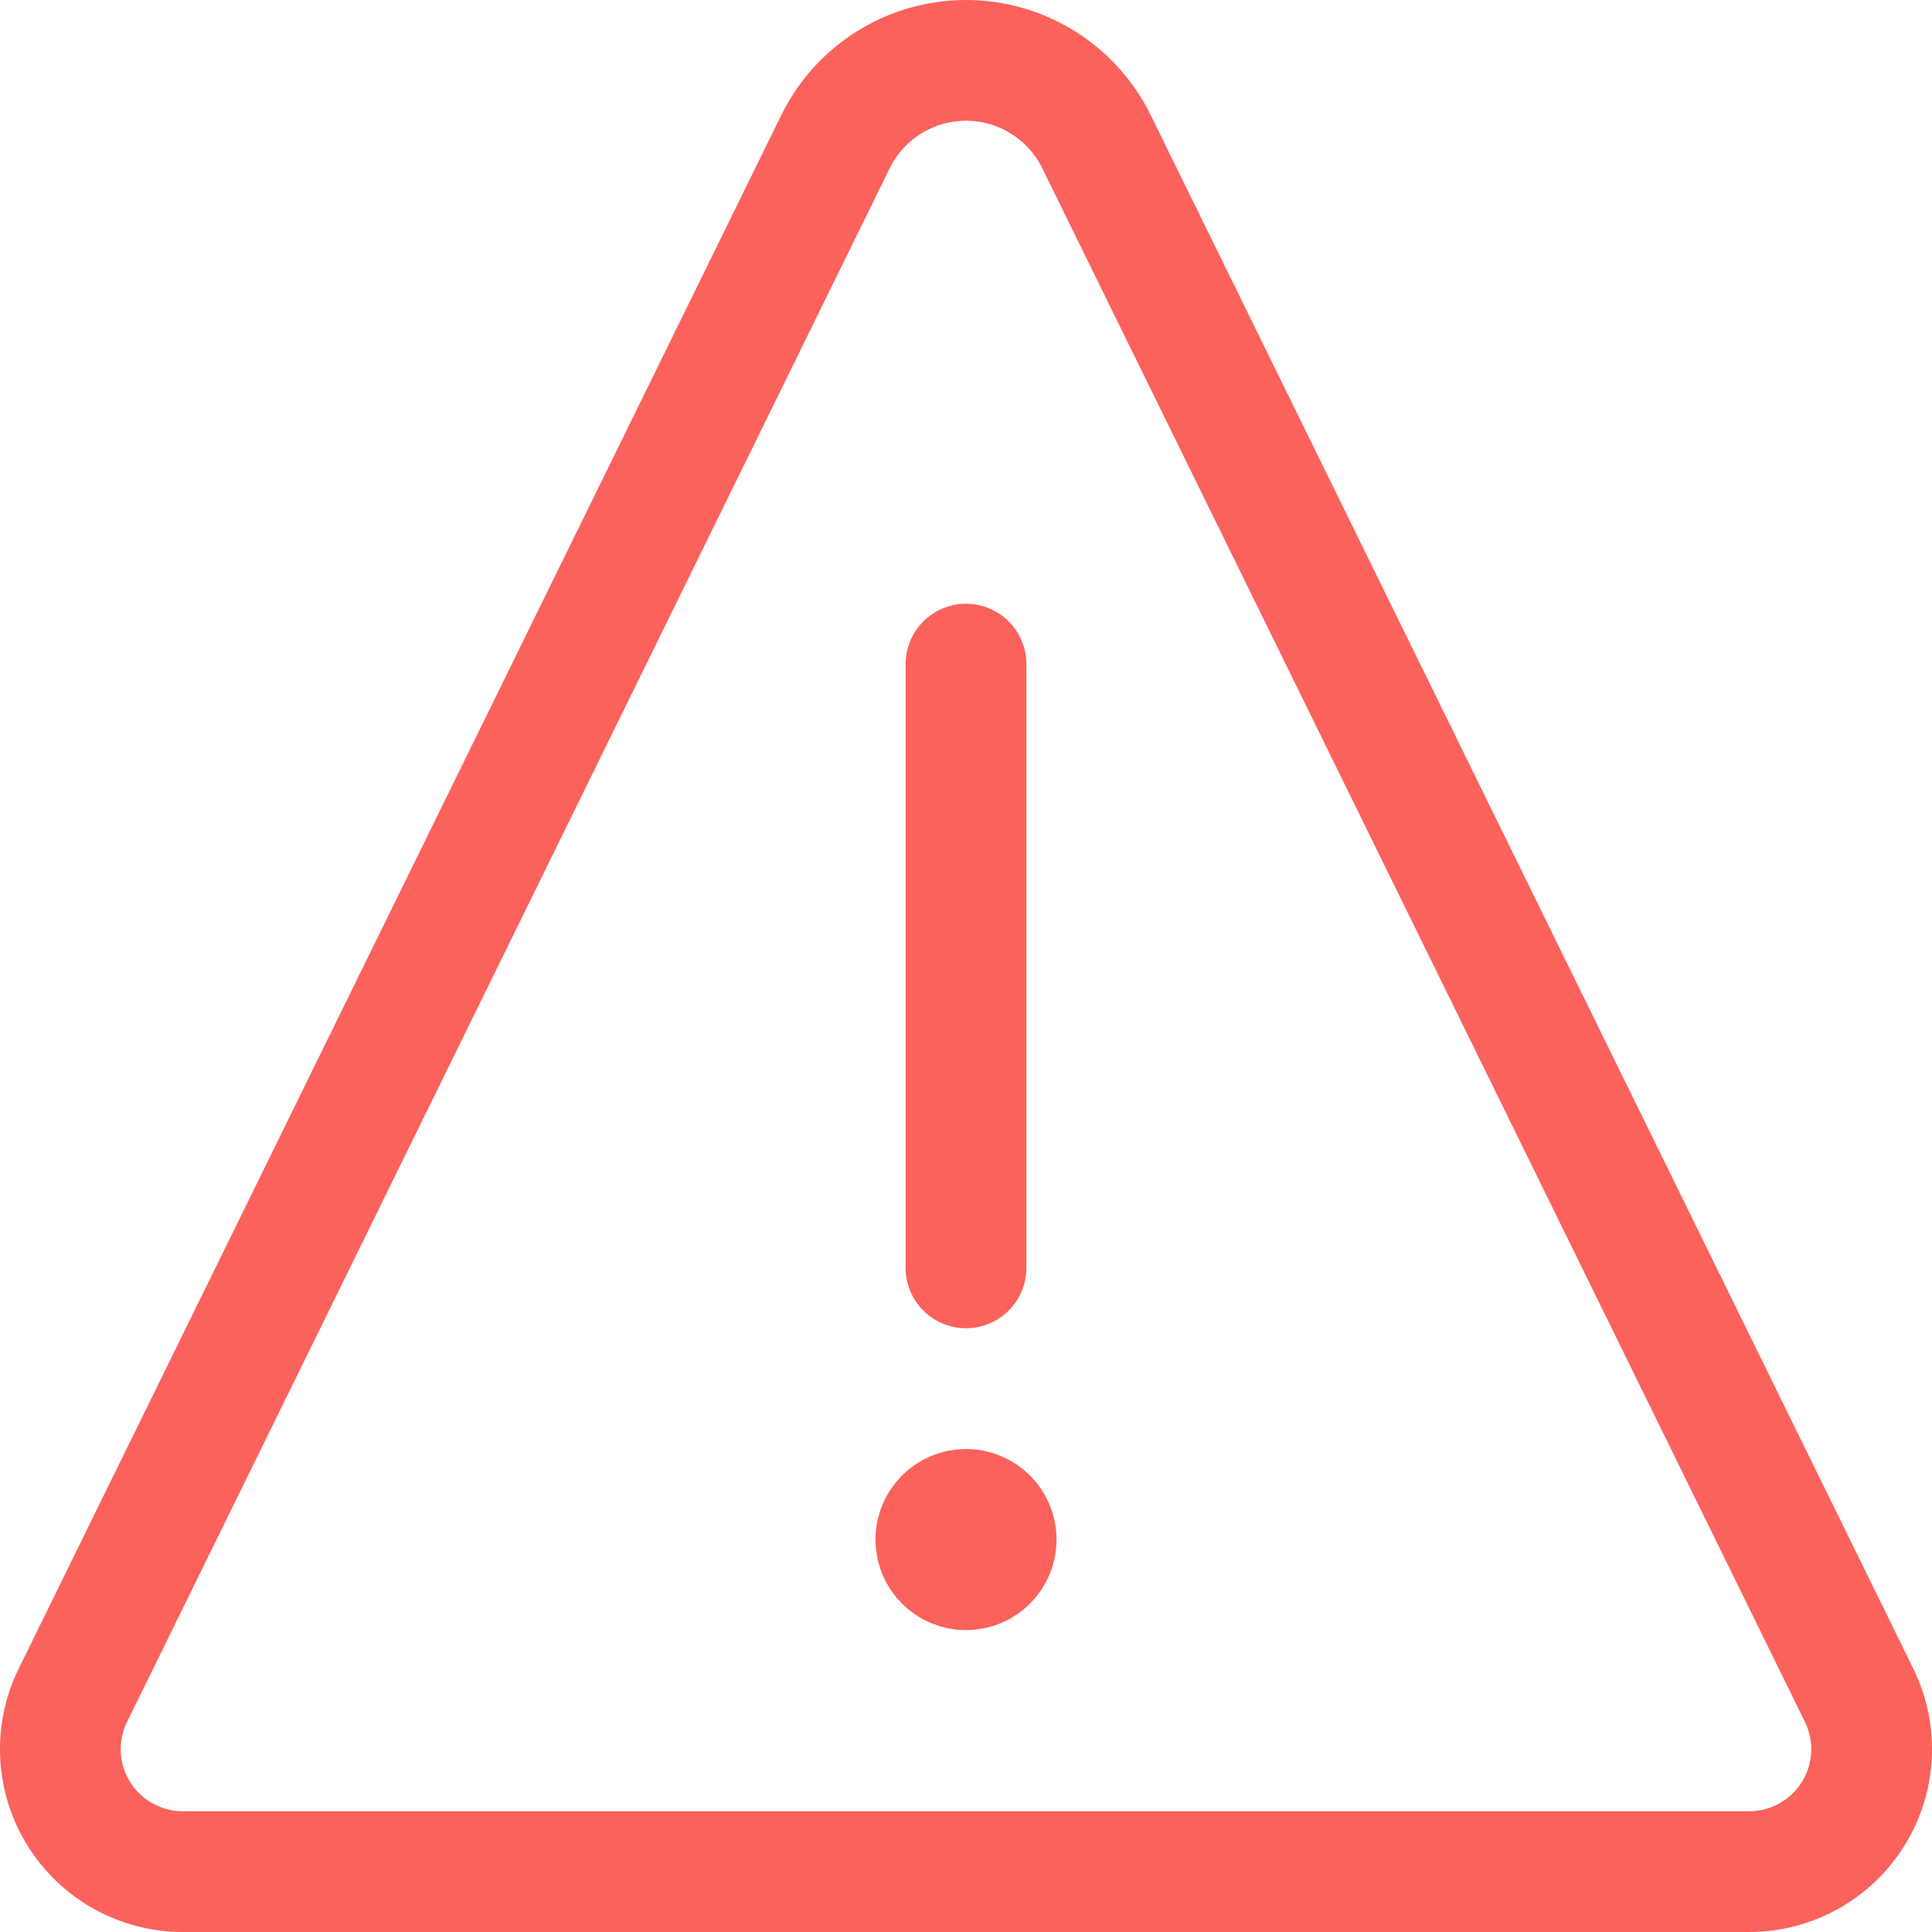<svg width="24" height="24" viewBox="0 0 24 24" fill="none" xmlns="http://www.w3.org/2000/svg">
<path d="M12 18.75C11.793 18.75 11.625 18.918 11.625 19.125C11.625 19.332 11.793 19.5 12 19.5C12.207 19.5 12.375 19.332 12.375 19.125C12.375 18.918 12.207 18.75 12 18.75V18.75" stroke="#FB625B" stroke-width="1.5" stroke-linecap="round" stroke-linejoin="round"/>
<path d="M12 15.75V8.25" stroke="#FB625B" stroke-width="1.5" stroke-linecap="round"/>
<path fill-rule="evenodd" clip-rule="evenodd" d="M13.621 1.76C13.317 1.142 12.689 0.75 12 0.75C11.311 0.75 10.683 1.142 10.379 1.76L0.906 21.058C0.674 21.53 0.702 22.087 0.98 22.533C1.258 22.979 1.746 23.25 2.272 23.25H21.728C22.253 23.25 22.742 22.979 23.02 22.533C23.298 22.087 23.326 21.53 23.094 21.058L13.621 1.76Z" stroke="#FB625B" stroke-width="1.5" stroke-linecap="round" stroke-linejoin="round"/>
</svg>
